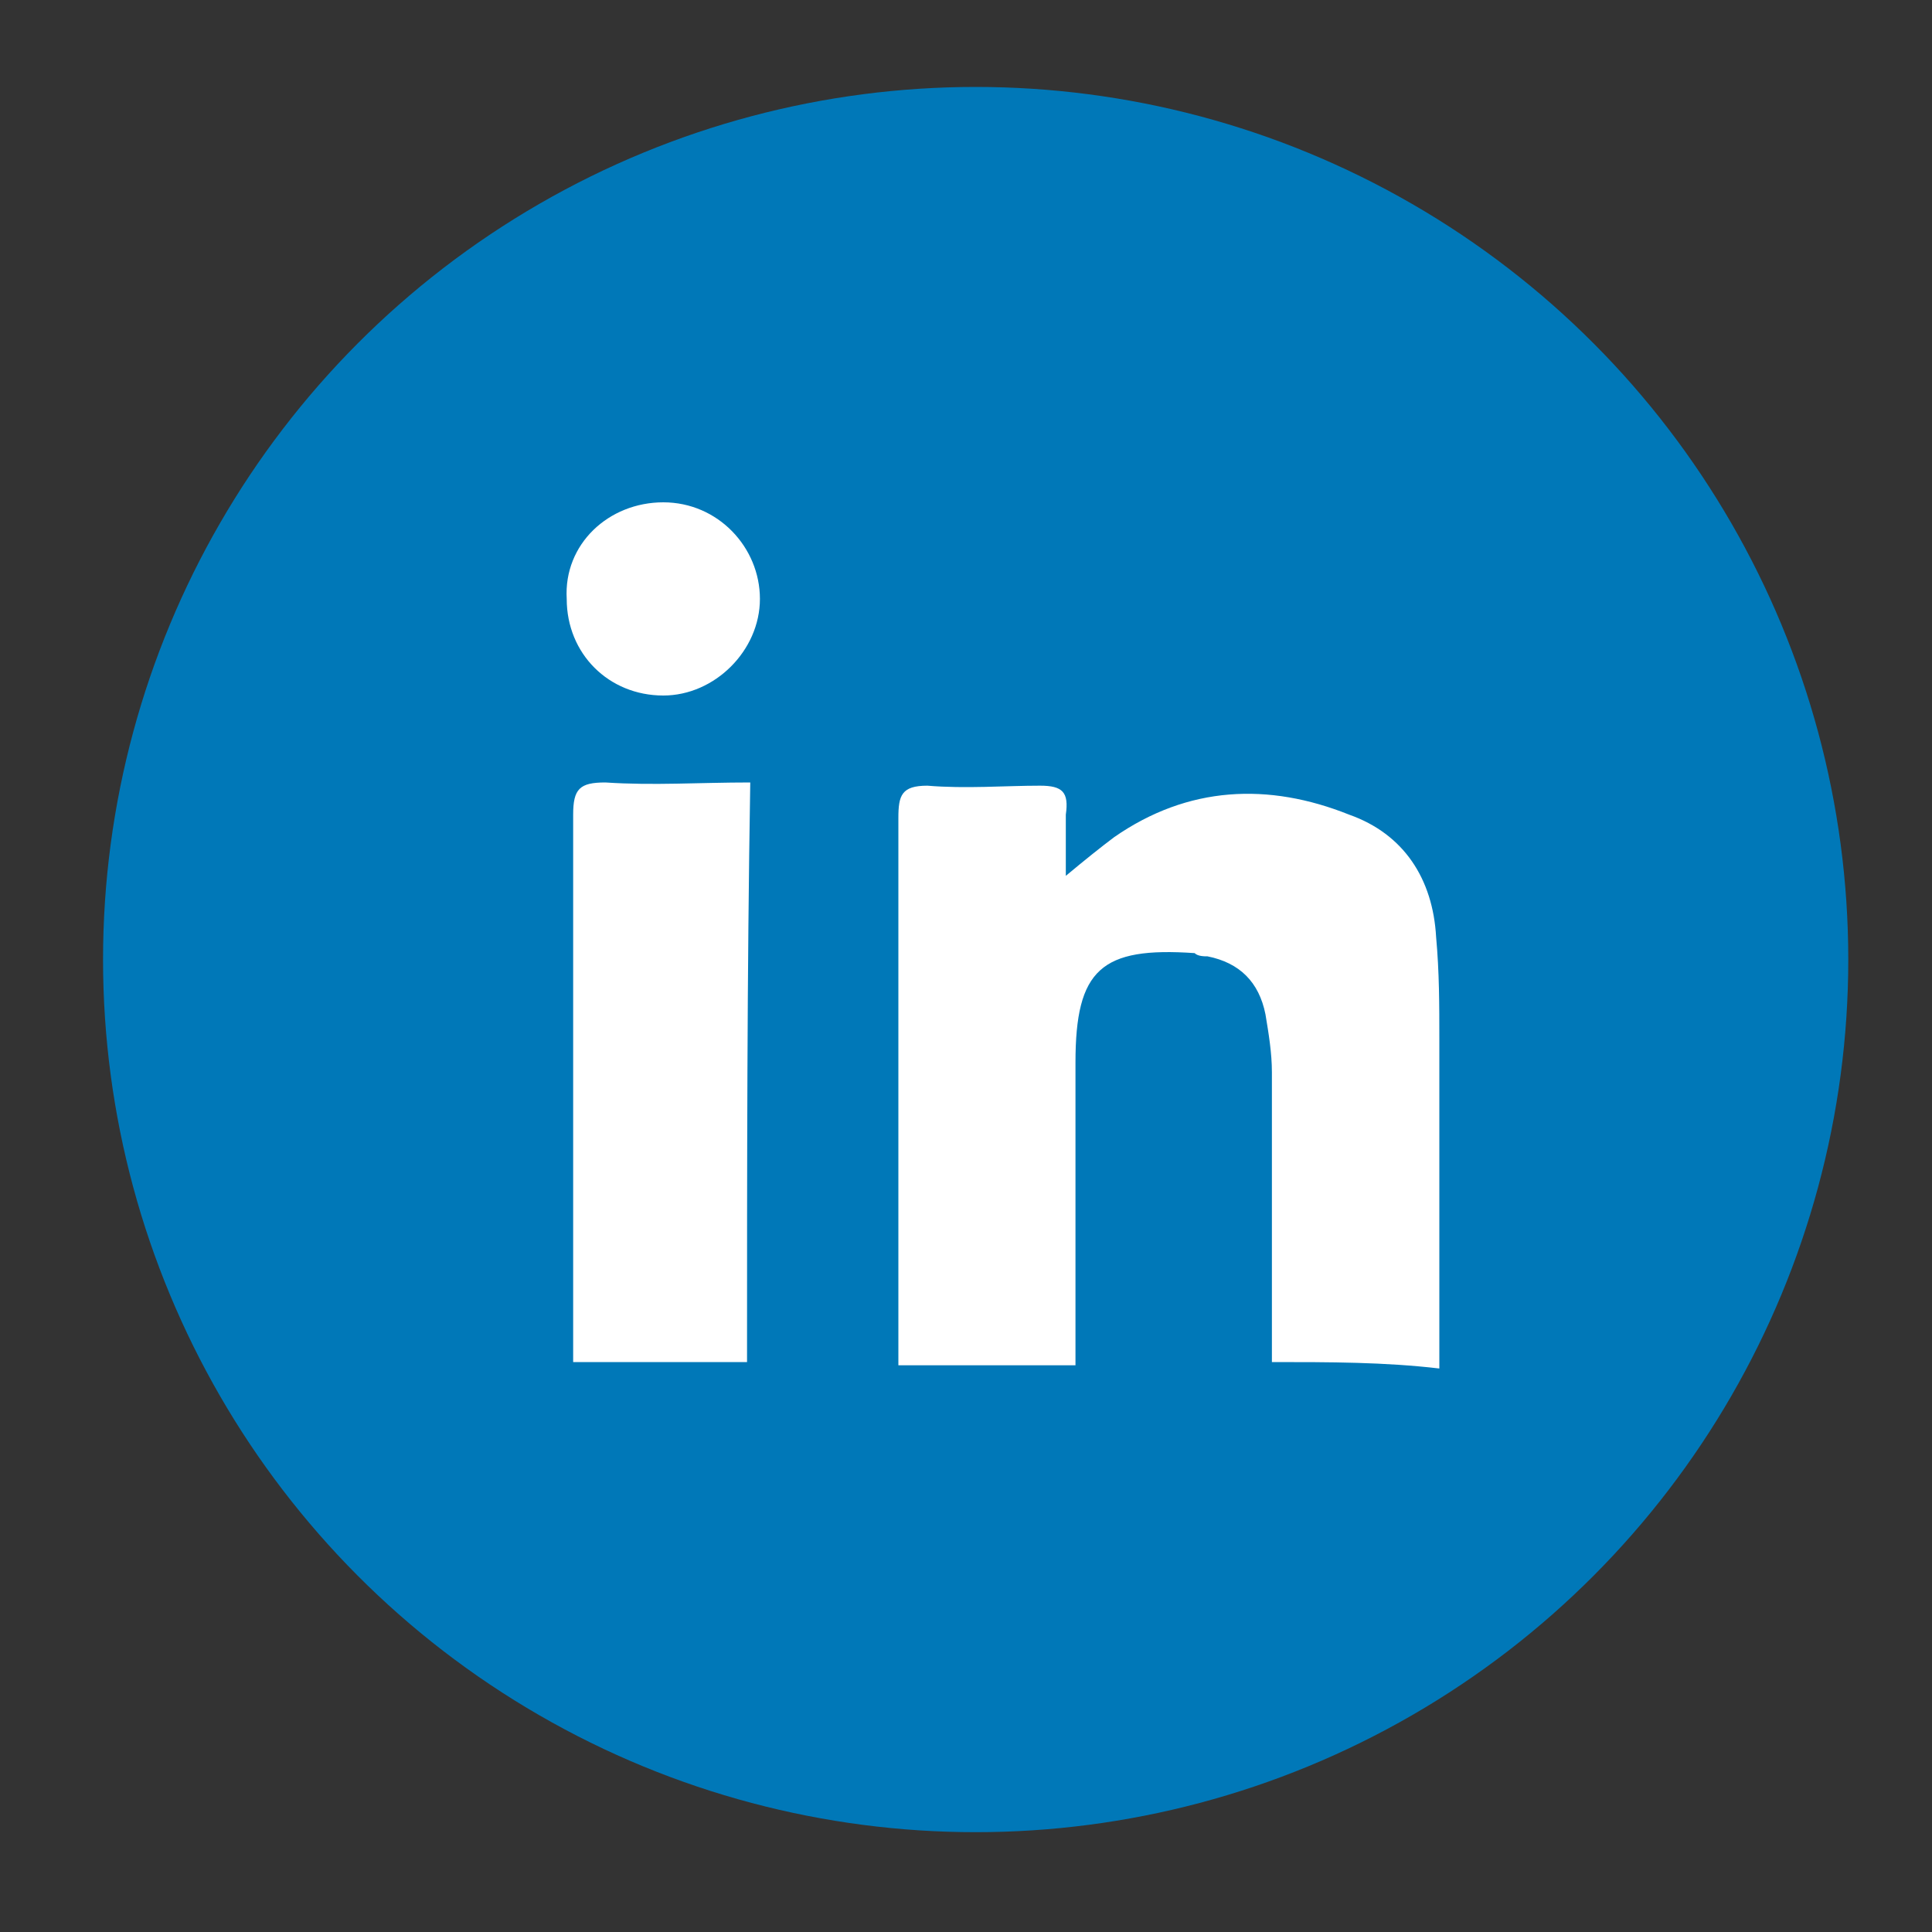 <?xml version="1.0" encoding="utf-8"?>
<!-- Generator: Adobe Illustrator 23.1.0, SVG Export Plug-In . SVG Version: 6.00 Build 0)  -->
<svg version="1.1" id="Layer_1" xmlns="http://www.w3.org/2000/svg" xmlns:xlink="http://www.w3.org/1999/xlink" x="0px" y="0px"
	 viewBox="0 0 60 60" style="enable-background:new 0 0 60 60;" xml:space="preserve">
<rect x="0" y="0" width="60" height="60" fill="#333333" stroke="none"/>
<style type="text/css">
	.st0{fill:#0078B8;}
	.st1{fill:#FFFFFF;}
</style>
<circle class="st0" cx="30.3" cy="29.8" r="27.1"/>
<g>
	<path class="st1" d="M39.5,42.3c0-3.1,0-6.1,0-9c0-0.6-0.1-1.2-0.2-1.8c-0.2-1-0.8-1.6-1.8-1.8c-0.1,0-0.3,0-0.4-0.1
		c-2.9-0.2-3.7,0.5-3.7,3.4c0,2.8,0,5.6,0,8.4c0,0.3,0,0.6,0,1c-1.8,0-3.6,0-5.5,0c0-0.3,0-0.6,0-0.9c0-5.4,0-10.7,0-16.1
		c0-0.7,0.1-1,0.9-1c1.2,0.1,2.4,0,3.5,0c0.7,0,0.9,0.2,0.8,0.9c0,0.6,0,1.2,0,1.9c0.6-0.5,1.1-0.9,1.5-1.2c2.3-1.6,4.8-1.7,7.3-0.7
		c1.7,0.6,2.6,2,2.7,3.8c0.1,1.1,0.1,2.1,0.1,3.2c0,3.1,0,6.1,0,9.2c0,0.3,0,0.7,0,1C43,42.3,41.3,42.3,39.5,42.3z"/>
	<path class="st1" d="M23.2,42.3c-1.8,0-3.6,0-5.4,0c0-0.3,0-0.6,0-0.9c0-5.4,0-10.8,0-16.1c0-0.8,0.2-1,1-1c1.5,0.1,2.9,0,4.5,0
		C23.2,30.3,23.2,36.2,23.2,42.3z"/>
	<path class="st1" d="M20.6,15.6c1.7,0,3,1.4,3,3c0,1.6-1.4,3-3,3c-1.7,0-3-1.3-3-3C17.5,16.9,18.9,15.6,20.6,15.6z"/>
</g>
</svg>
